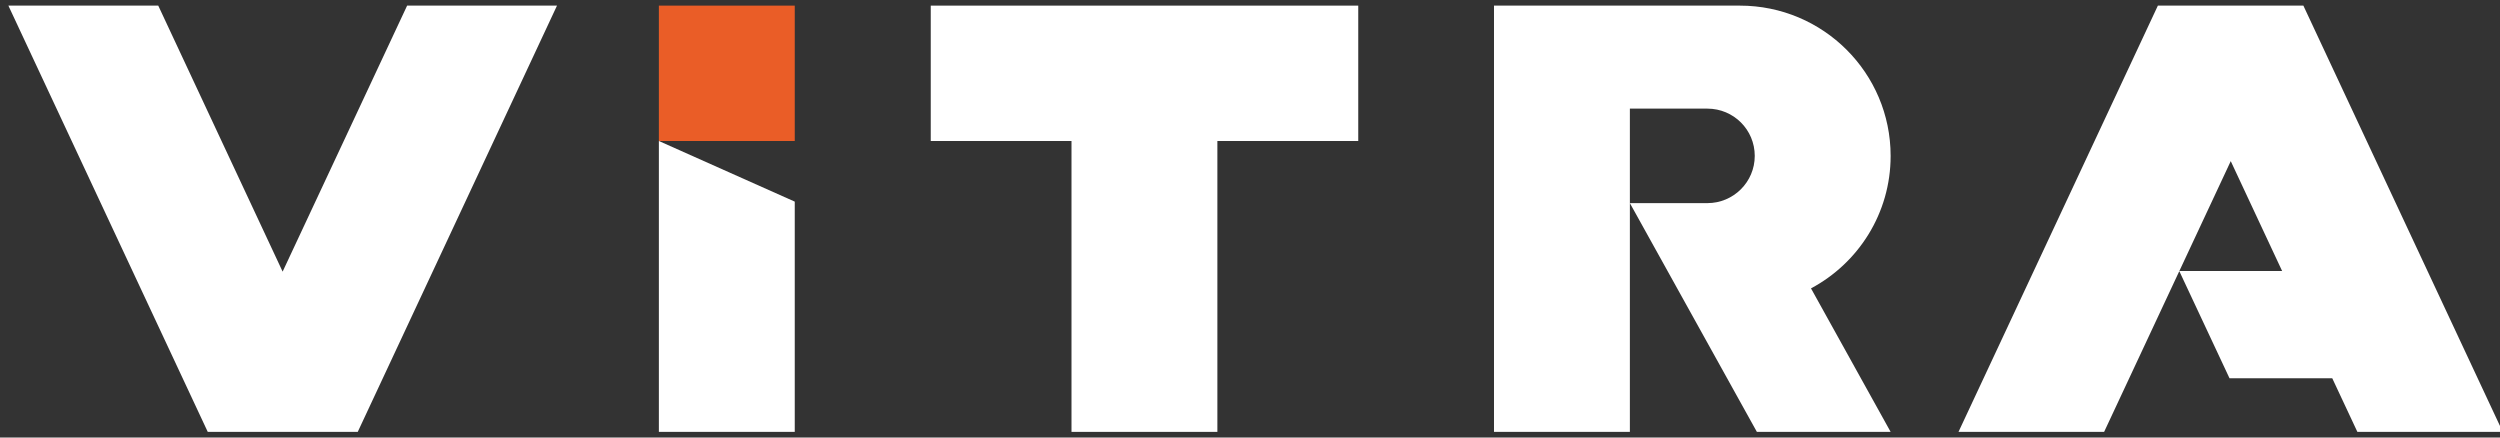 <?xml version="1.0" encoding="UTF-8"?>
<svg id="_Ñëîé_1" data-name="Ñëîé_1" xmlns="http://www.w3.org/2000/svg" viewBox="0 0 200 35">
  <rect x="0" y="0" width="200" height="35" fill="#333333" stroke="none"/>
  <defs>
    <style>
      .cls-1 {
        fill: #ea5d27;
      }

      .cls-2 {
        fill: #fff;
      }
    </style>
  </defs>
  <g id="Logo_standard">
    <rect class="cls-1" x="52.71" y=".45" width="10.87" height="10.83"/>
    <polygon class="cls-2" points="52.71 11.28 52.71 34.55 63.58 34.55 63.58 16.13 52.71 11.28"/>
    <path class="cls-2" d="M140.38,12.47c0,2.09-1.7,3.78-3.79,3.78h-6.2v-7.56h6.2c2.1,0,3.79,1.69,3.79,3.78ZM151.25,12.47c0-6.63-5.39-12.02-12.06-12.02h-19.67v34.1h10.87v-18.3l10.16,18.3h10.7l-6.37-11.48c3.79-2.02,6.37-6.01,6.37-10.59Z"/>
    <polygon class="cls-2" points="108.66 .45 74.46 .45 74.46 11.28 85.72 11.28 85.72 34.55 97.39 34.55 97.39 11.28 108.66 11.28 108.66 .45"/>
    <polygon class="cls-2" points="32.57 .45 22.61 21.73 12.66 .45 .67 .45 16.62 34.55 28.62 34.55 44.56 .45 32.57 .45"/>
    <polygon class="cls-2" points="200.22 34.55 184.27 .45 172.63 .45 156.68 34.55 168.33 34.55 178.46 12.89 182.57 21.68 174.34 21.68 178.36 30.26 186.58 30.26 188.59 34.55 200.22 34.55"/>
  </g>
</svg>